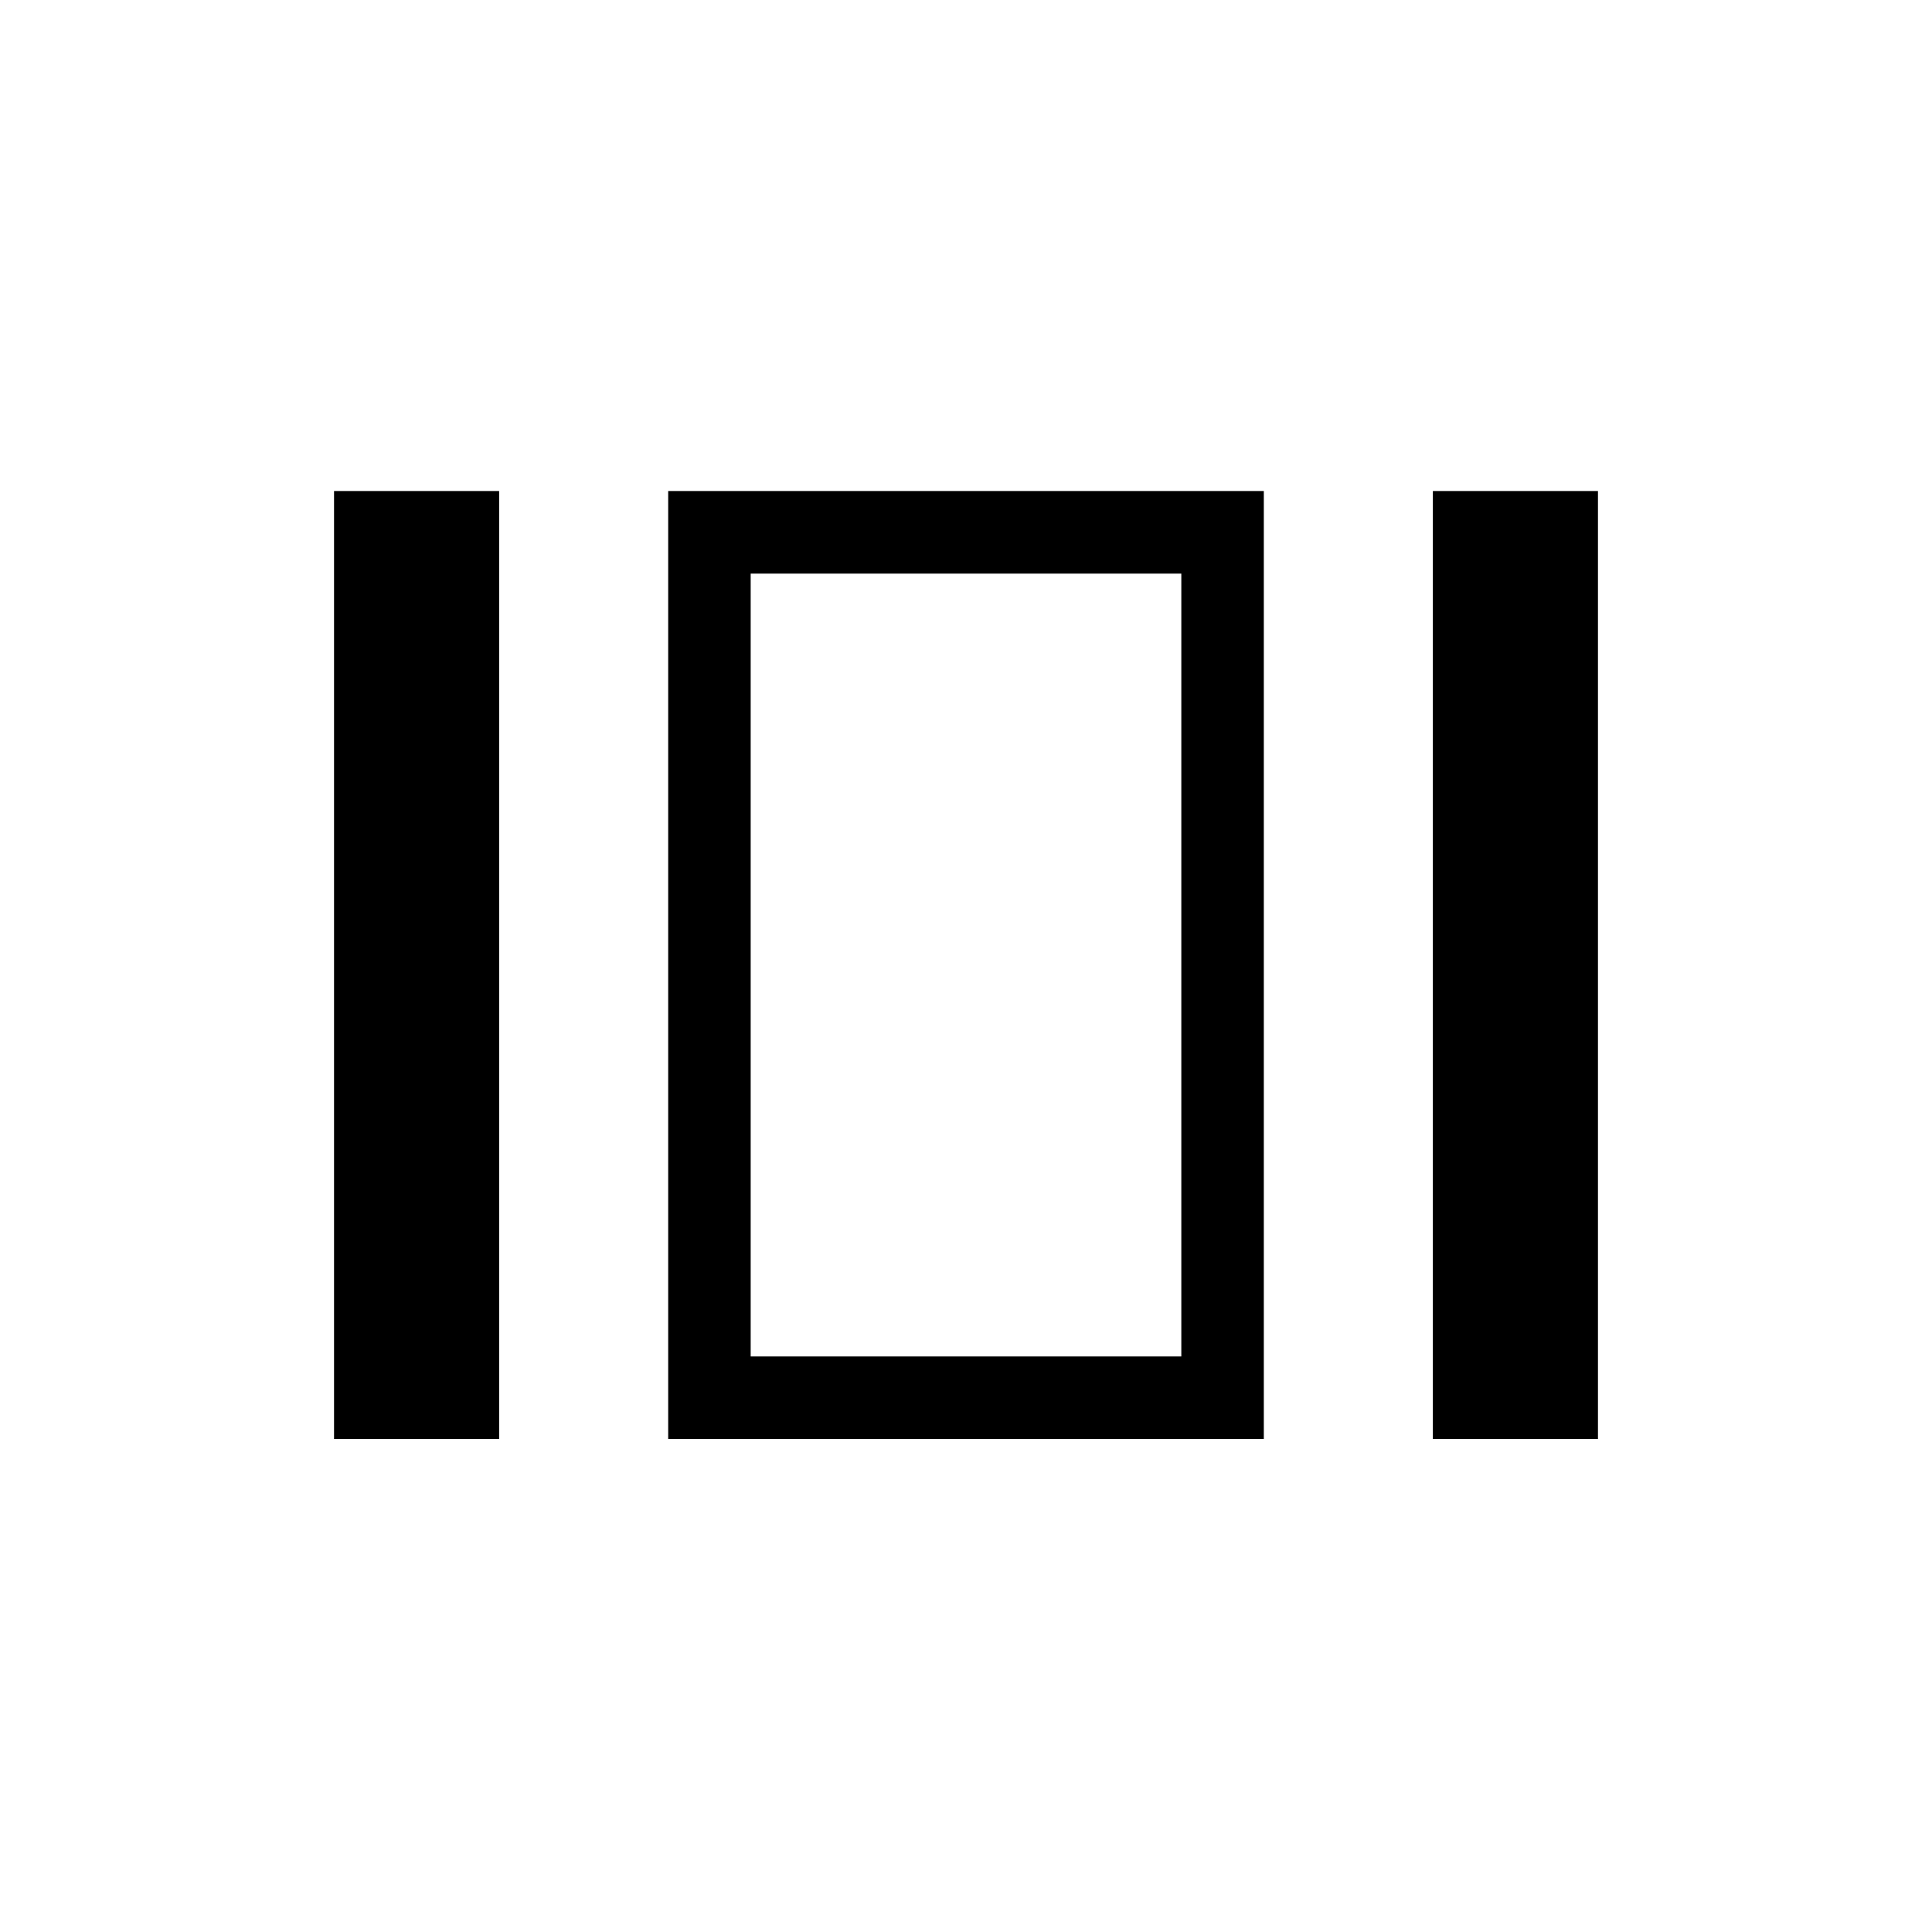 <svg xmlns="http://www.w3.org/2000/svg" height="20" width="20"><path d="M7.771 5.938v8.104Zm7.062 8.958V5.083h1.709v9.813Zm-7.916 0V5.083h6.166v9.813Zm-3.459 0V5.083h1.709v9.813Zm4.313-.854h4.458V5.938H7.771Z"/></svg>